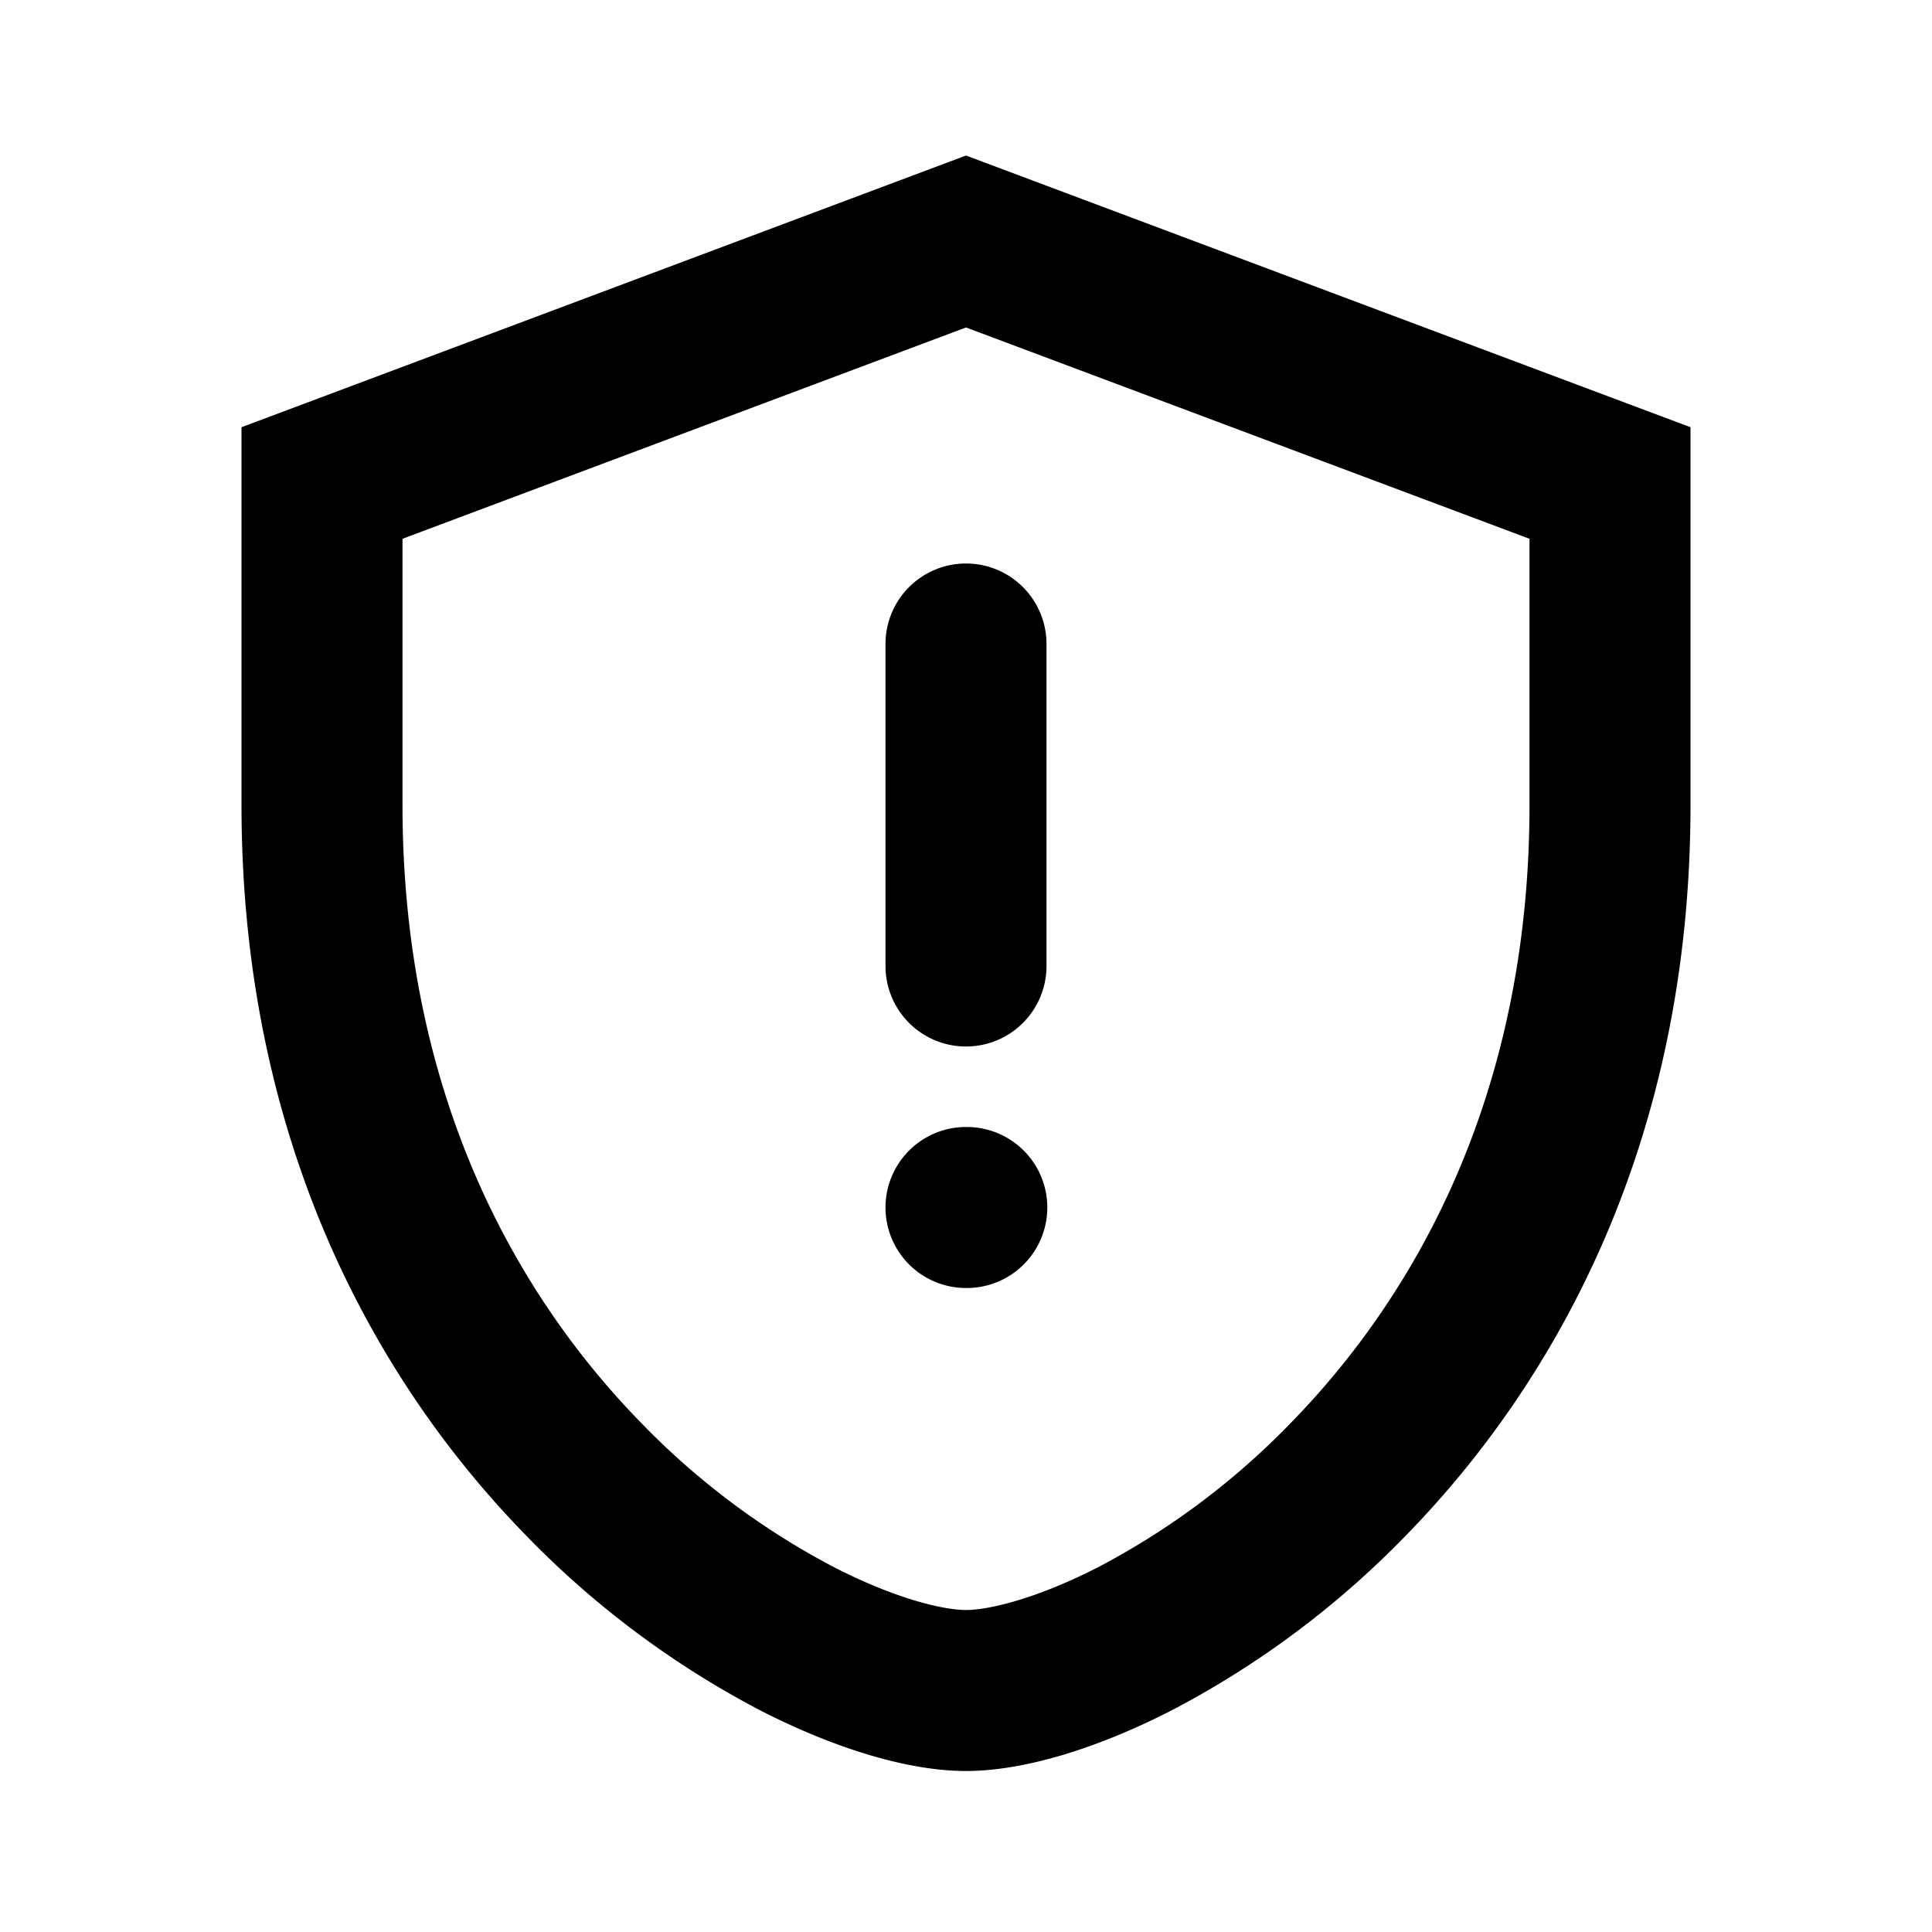 <svg xmlns="http://www.w3.org/2000/svg" xmlns:xlink="http://www.w3.org/1999/xlink" width="24" height="24" viewBox="0 0 24 24"><g fill="currentColor"><path d="M12 1.932l9 3.375V10c0 4.118-1.62 7.113-3.535 9.074a11.407 11.407 0 0 1-2.915 2.175c-.913.468-1.826.751-2.55.751c-.724 0-1.637-.283-2.55-.75a11.41 11.41 0 0 1-2.915-2.176C4.619 17.113 3 14.118 3 10V5.307l9-3.375zM5 6.693V10c0 3.549 1.38 6.054 2.965 7.676a9.411 9.411 0 0 0 2.397 1.793c.775.397 1.362.531 1.638.531c.276 0 .863-.134 1.638-.53a9.412 9.412 0 0 0 2.397-1.794C17.619 16.054 19 13.55 19 10V6.693l-7-2.625l-7 2.625z"/><path d="M12 7a1 1 0 0 1 1 1v4a1 1 0 1 1-2 0V8a1 1 0 0 1 1-1zm-1 8a1 1 0 0 1 1-1h.01a1 1 0 1 1 0 2H12a1 1 0 0 1-1-1z"/></g></svg>